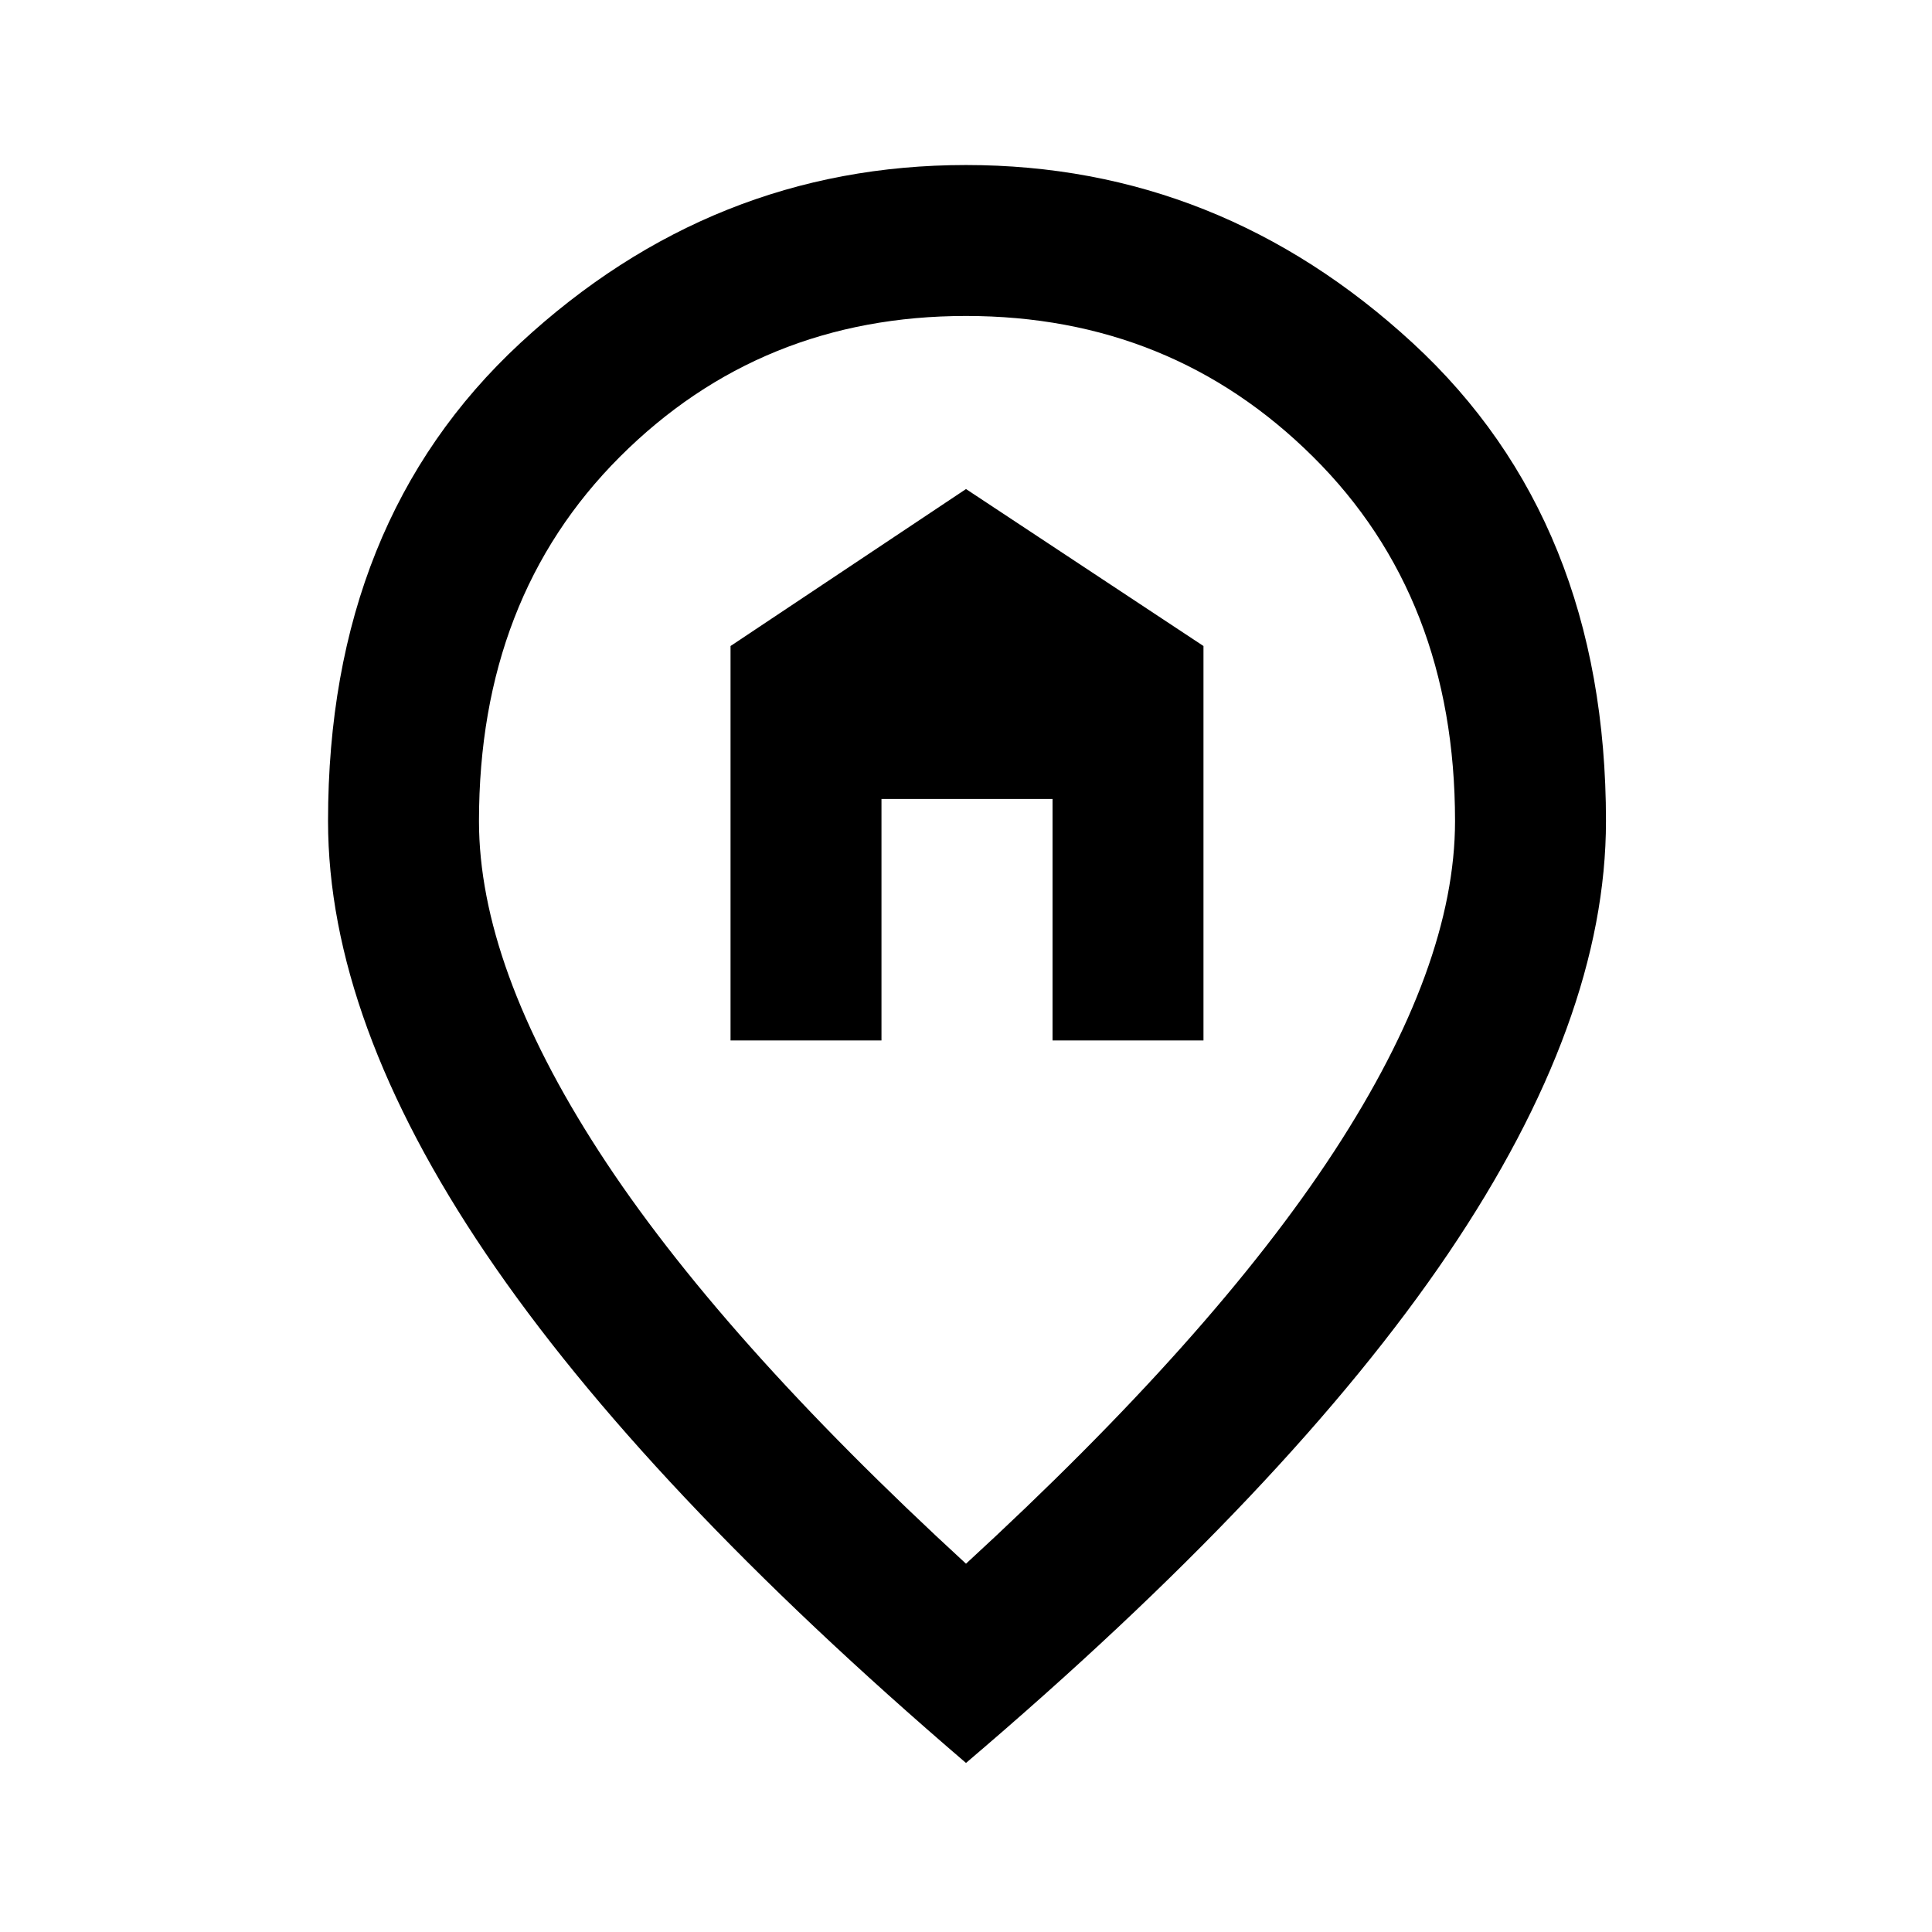 <svg xmlns="http://www.w3.org/2000/svg" height="24" width="24"><path d="M9.075 12.925V8.025L12 6.075L14.95 8.025V12.925H13.075V9.925H10.95V12.925ZM12 19.425Q15.075 16.6 16.575 14.3Q18.075 12 18.075 10.2Q18.075 7.425 16.312 5.675Q14.55 3.925 12 3.925Q9.45 3.925 7.7 5.675Q5.95 7.425 5.95 10.2Q5.95 12 7.438 14.3Q8.925 16.6 12 19.425ZM12 21.9Q8 18.475 6.037 15.575Q4.075 12.675 4.075 10.2Q4.075 6.475 6.463 4.262Q8.85 2.05 12 2.05Q15.15 2.05 17.55 4.262Q19.95 6.475 19.95 10.2Q19.95 12.675 17.988 15.575Q16.025 18.475 12 21.9Z"/></svg>